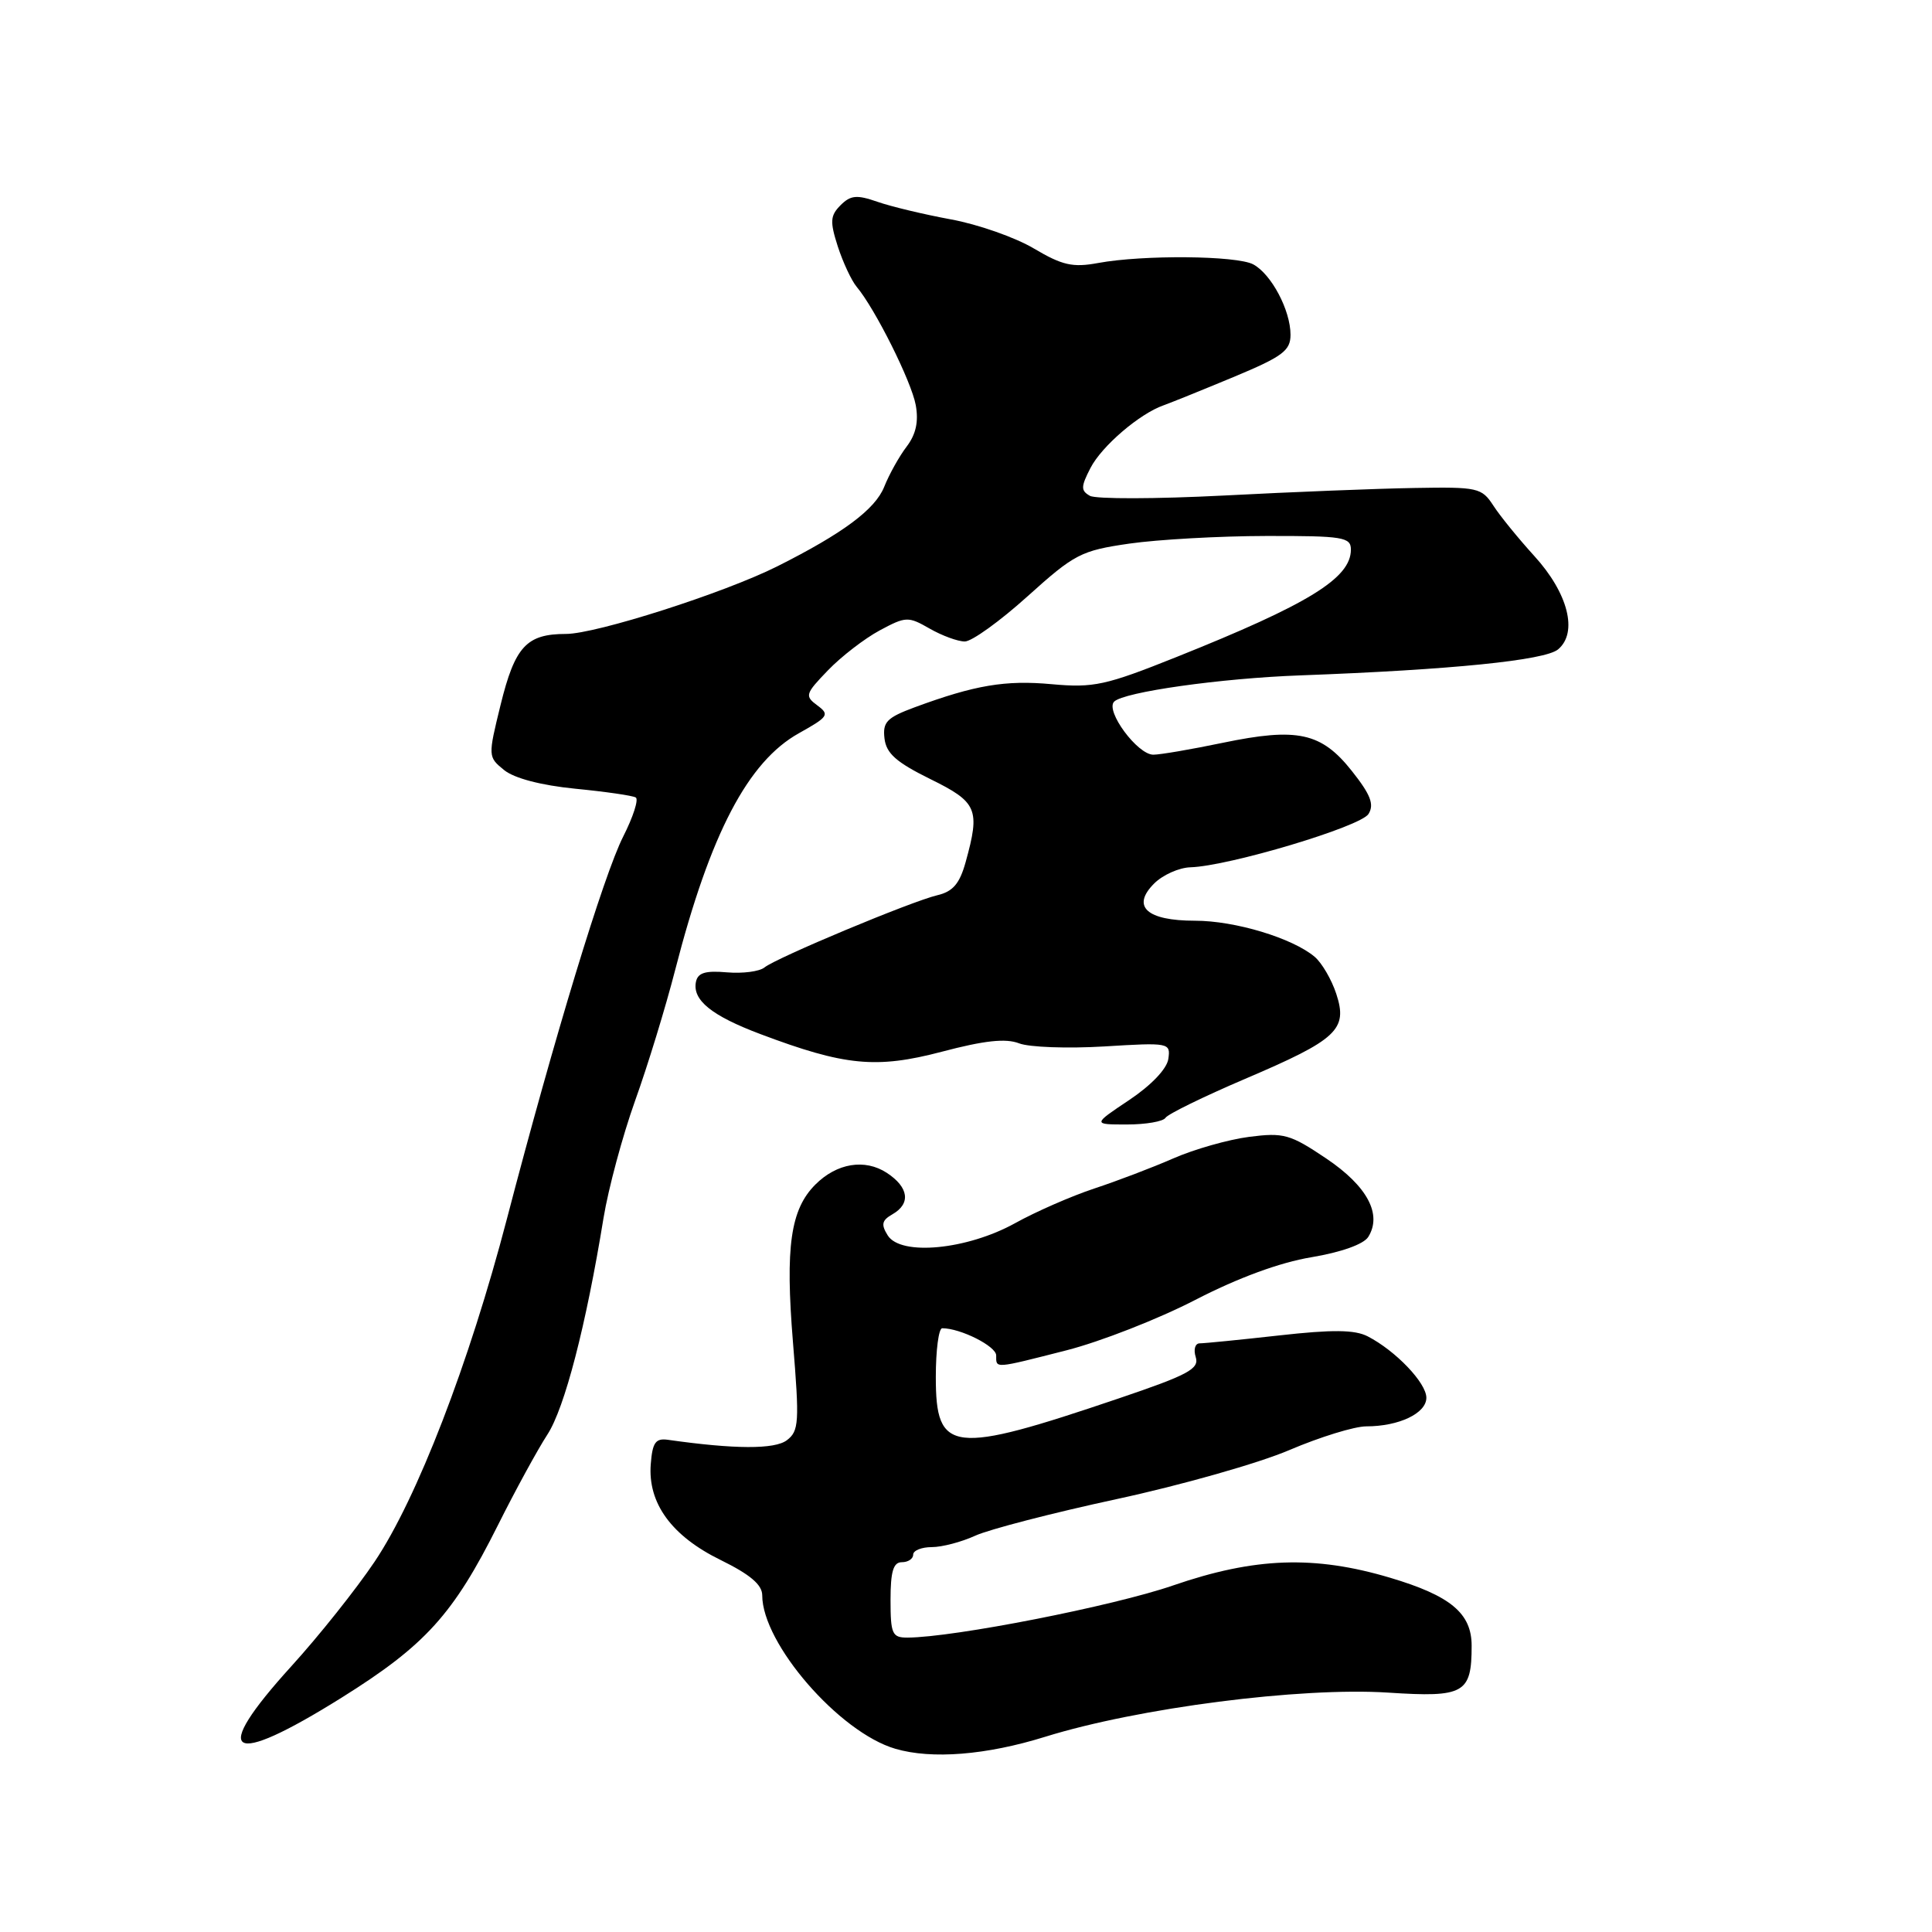 <?xml version="1.0" encoding="UTF-8" standalone="no"?>
<!DOCTYPE svg PUBLIC "-//W3C//DTD SVG 1.1//EN" "http://www.w3.org/Graphics/SVG/1.1/DTD/svg11.dtd" >
<svg xmlns="http://www.w3.org/2000/svg" xmlns:xlink="http://www.w3.org/1999/xlink" version="1.1" viewBox="0 0 256 256">
 <g >
 <path fill="currentColor"
d=" M 138.50 230.13 C 150.83 226.30 172.33 223.53 183.94 224.28 C 194.03 224.94 195.00 224.39 195.00 218.07 C 195.00 213.77 192.22 211.45 184.20 209.06 C 174.16 206.07 166.26 206.35 155.44 210.08 C 147.53 212.81 126.40 216.96 120.25 216.99 C 118.22 217.00 118.00 216.52 118.00 212.00 C 118.00 208.22 118.37 207.00 119.50 207.00 C 120.33 207.00 121.00 206.55 121.00 206.00 C 121.00 205.45 122.11 205.00 123.47 205.00 C 124.82 205.00 127.41 204.32 129.22 203.49 C 131.02 202.66 139.47 200.47 148.00 198.63 C 156.53 196.79 166.81 193.87 170.85 192.14 C 174.90 190.41 179.48 189.00 181.04 189.00 C 185.37 189.00 189.00 187.27 189.00 185.21 C 189.00 183.24 184.93 178.98 181.22 177.07 C 179.51 176.19 176.56 176.16 169.51 176.95 C 164.32 177.53 159.58 178.00 158.97 178.00 C 158.36 178.00 158.12 178.81 158.44 179.82 C 158.94 181.38 157.44 182.18 148.26 185.29 C 126.07 192.81 124.00 192.57 124.00 182.46 C 124.00 178.91 124.38 176.00 124.85 176.00 C 127.28 176.00 132.00 178.38 132.00 179.60 C 132.00 181.36 131.64 181.39 141.33 178.92 C 145.83 177.77 153.49 174.77 158.37 172.25 C 164.04 169.32 169.59 167.28 173.77 166.59 C 177.71 165.93 180.69 164.87 181.30 163.90 C 183.17 160.91 181.18 157.17 175.74 153.51 C 170.95 150.29 170.11 150.05 165.51 150.64 C 162.75 151.00 158.24 152.28 155.48 153.49 C 152.72 154.70 147.99 156.50 144.98 157.49 C 141.97 158.49 137.25 160.55 134.50 162.08 C 128.14 165.60 119.36 166.45 117.63 163.70 C 116.72 162.25 116.85 161.70 118.25 160.90 C 120.72 159.49 120.42 157.32 117.51 155.41 C 114.60 153.51 110.89 154.11 108.04 156.96 C 104.74 160.26 104.04 165.21 105.07 177.83 C 105.94 188.47 105.87 189.62 104.26 190.84 C 102.65 192.06 97.35 192.04 88.50 190.78 C 86.87 190.55 86.45 191.14 86.23 194.00 C 85.82 199.18 88.99 203.53 95.49 206.71 C 99.40 208.63 101.00 209.99 101.00 211.39 C 101.00 217.78 111.21 229.55 118.63 231.72 C 123.46 233.14 130.70 232.56 138.50 230.13 Z  M 45.28 224.94 C 56.37 218.00 60.06 213.92 65.98 202.09 C 68.29 197.47 71.24 192.07 72.53 190.09 C 74.82 186.58 77.65 175.65 79.97 161.39 C 80.61 157.49 82.49 150.51 84.14 145.89 C 85.80 141.28 88.20 133.45 89.47 128.50 C 94.11 110.46 99.11 100.91 105.87 97.15 C 109.76 94.98 109.96 94.69 108.30 93.47 C 106.61 92.22 106.70 91.94 109.71 88.82 C 111.47 86.99 114.55 84.62 116.55 83.54 C 120.03 81.67 120.34 81.66 123.18 83.29 C 124.82 84.23 126.92 85.00 127.84 85.00 C 128.77 85.00 132.51 82.30 136.16 79.01 C 142.39 73.40 143.23 72.96 149.65 72.03 C 153.42 71.49 161.56 71.03 167.75 71.02 C 177.98 71.00 179.00 71.17 179.00 72.83 C 179.00 76.61 173.41 80.05 155.86 87.07 C 146.49 90.82 144.91 91.16 139.37 90.66 C 133.21 90.09 129.17 90.78 121.20 93.72 C 117.51 95.09 116.94 95.67 117.20 97.85 C 117.43 99.83 118.77 101.01 123.25 103.22 C 129.51 106.30 129.90 107.21 127.95 114.24 C 127.16 117.09 126.26 118.14 124.21 118.62 C 120.77 119.43 102.90 126.90 101.30 128.19 C 100.64 128.73 98.40 129.02 96.31 128.84 C 93.44 128.59 92.45 128.90 92.21 130.13 C 91.75 132.53 94.30 134.59 100.75 137.02 C 111.95 141.24 116.11 141.64 124.79 139.36 C 130.43 137.87 133.27 137.56 135.04 138.25 C 136.39 138.77 141.47 138.95 146.31 138.66 C 154.94 138.13 155.12 138.17 154.81 140.31 C 154.63 141.62 152.55 143.80 149.64 145.75 C 144.77 149.00 144.77 149.00 149.33 149.00 C 151.83 149.00 154.13 148.60 154.43 148.12 C 154.73 147.63 159.47 145.31 164.97 142.96 C 177.21 137.74 178.62 136.42 177.06 131.68 C 176.44 129.79 175.15 127.59 174.21 126.79 C 171.27 124.30 163.65 122.00 158.34 122.00 C 151.94 122.00 149.88 120.12 152.93 117.07 C 154.07 115.93 156.24 114.96 157.75 114.92 C 162.84 114.76 180.28 109.54 181.33 107.86 C 182.12 106.60 181.62 105.30 179.12 102.15 C 175.08 97.05 171.91 96.37 162.00 98.43 C 157.87 99.29 153.74 100.00 152.82 100.00 C 150.72 100.00 146.42 94.18 147.63 92.97 C 148.91 91.69 161.77 89.87 172.32 89.49 C 192.33 88.75 204.70 87.50 206.45 86.05 C 209.12 83.82 207.79 78.59 203.30 73.67 C 201.21 71.37 198.77 68.38 197.88 67.00 C 196.33 64.62 195.83 64.51 187.38 64.66 C 182.50 64.74 171.15 65.19 162.17 65.66 C 153.19 66.12 145.20 66.14 144.42 65.70 C 143.20 65.01 143.21 64.50 144.50 62.00 C 145.99 59.11 151.00 54.82 154.17 53.71 C 155.10 53.38 159.26 51.70 163.42 49.97 C 169.95 47.25 171.00 46.47 171.00 44.36 C 171.00 41.11 168.46 36.32 166.06 35.03 C 163.86 33.86 151.47 33.75 145.50 34.85 C 142.15 35.47 140.76 35.16 137.00 32.93 C 134.53 31.46 129.57 29.72 126.00 29.07 C 122.42 28.41 118.03 27.36 116.24 26.73 C 113.54 25.79 112.71 25.86 111.38 27.19 C 110.01 28.57 109.95 29.34 111.01 32.65 C 111.70 34.77 112.82 37.17 113.51 38.00 C 115.97 40.93 120.77 50.55 121.34 53.67 C 121.74 55.86 121.37 57.55 120.14 59.17 C 119.16 60.45 117.82 62.85 117.16 64.51 C 115.96 67.50 111.70 70.67 103.00 75.04 C 95.97 78.57 78.99 84.00 74.99 84.00 C 69.76 84.00 68.23 85.67 66.33 93.40 C 64.65 100.24 64.66 100.30 66.80 102.04 C 68.15 103.13 71.70 104.06 76.23 104.51 C 80.23 104.90 83.83 105.42 84.24 105.67 C 84.65 105.91 83.90 108.24 82.58 110.84 C 79.99 115.95 73.45 137.45 67.17 161.50 C 62.16 180.68 55.25 198.58 49.64 206.93 C 47.21 210.55 42.25 216.78 38.61 220.78 C 27.73 232.76 30.26 234.33 45.28 224.94 Z "/>
</g>
</svg>